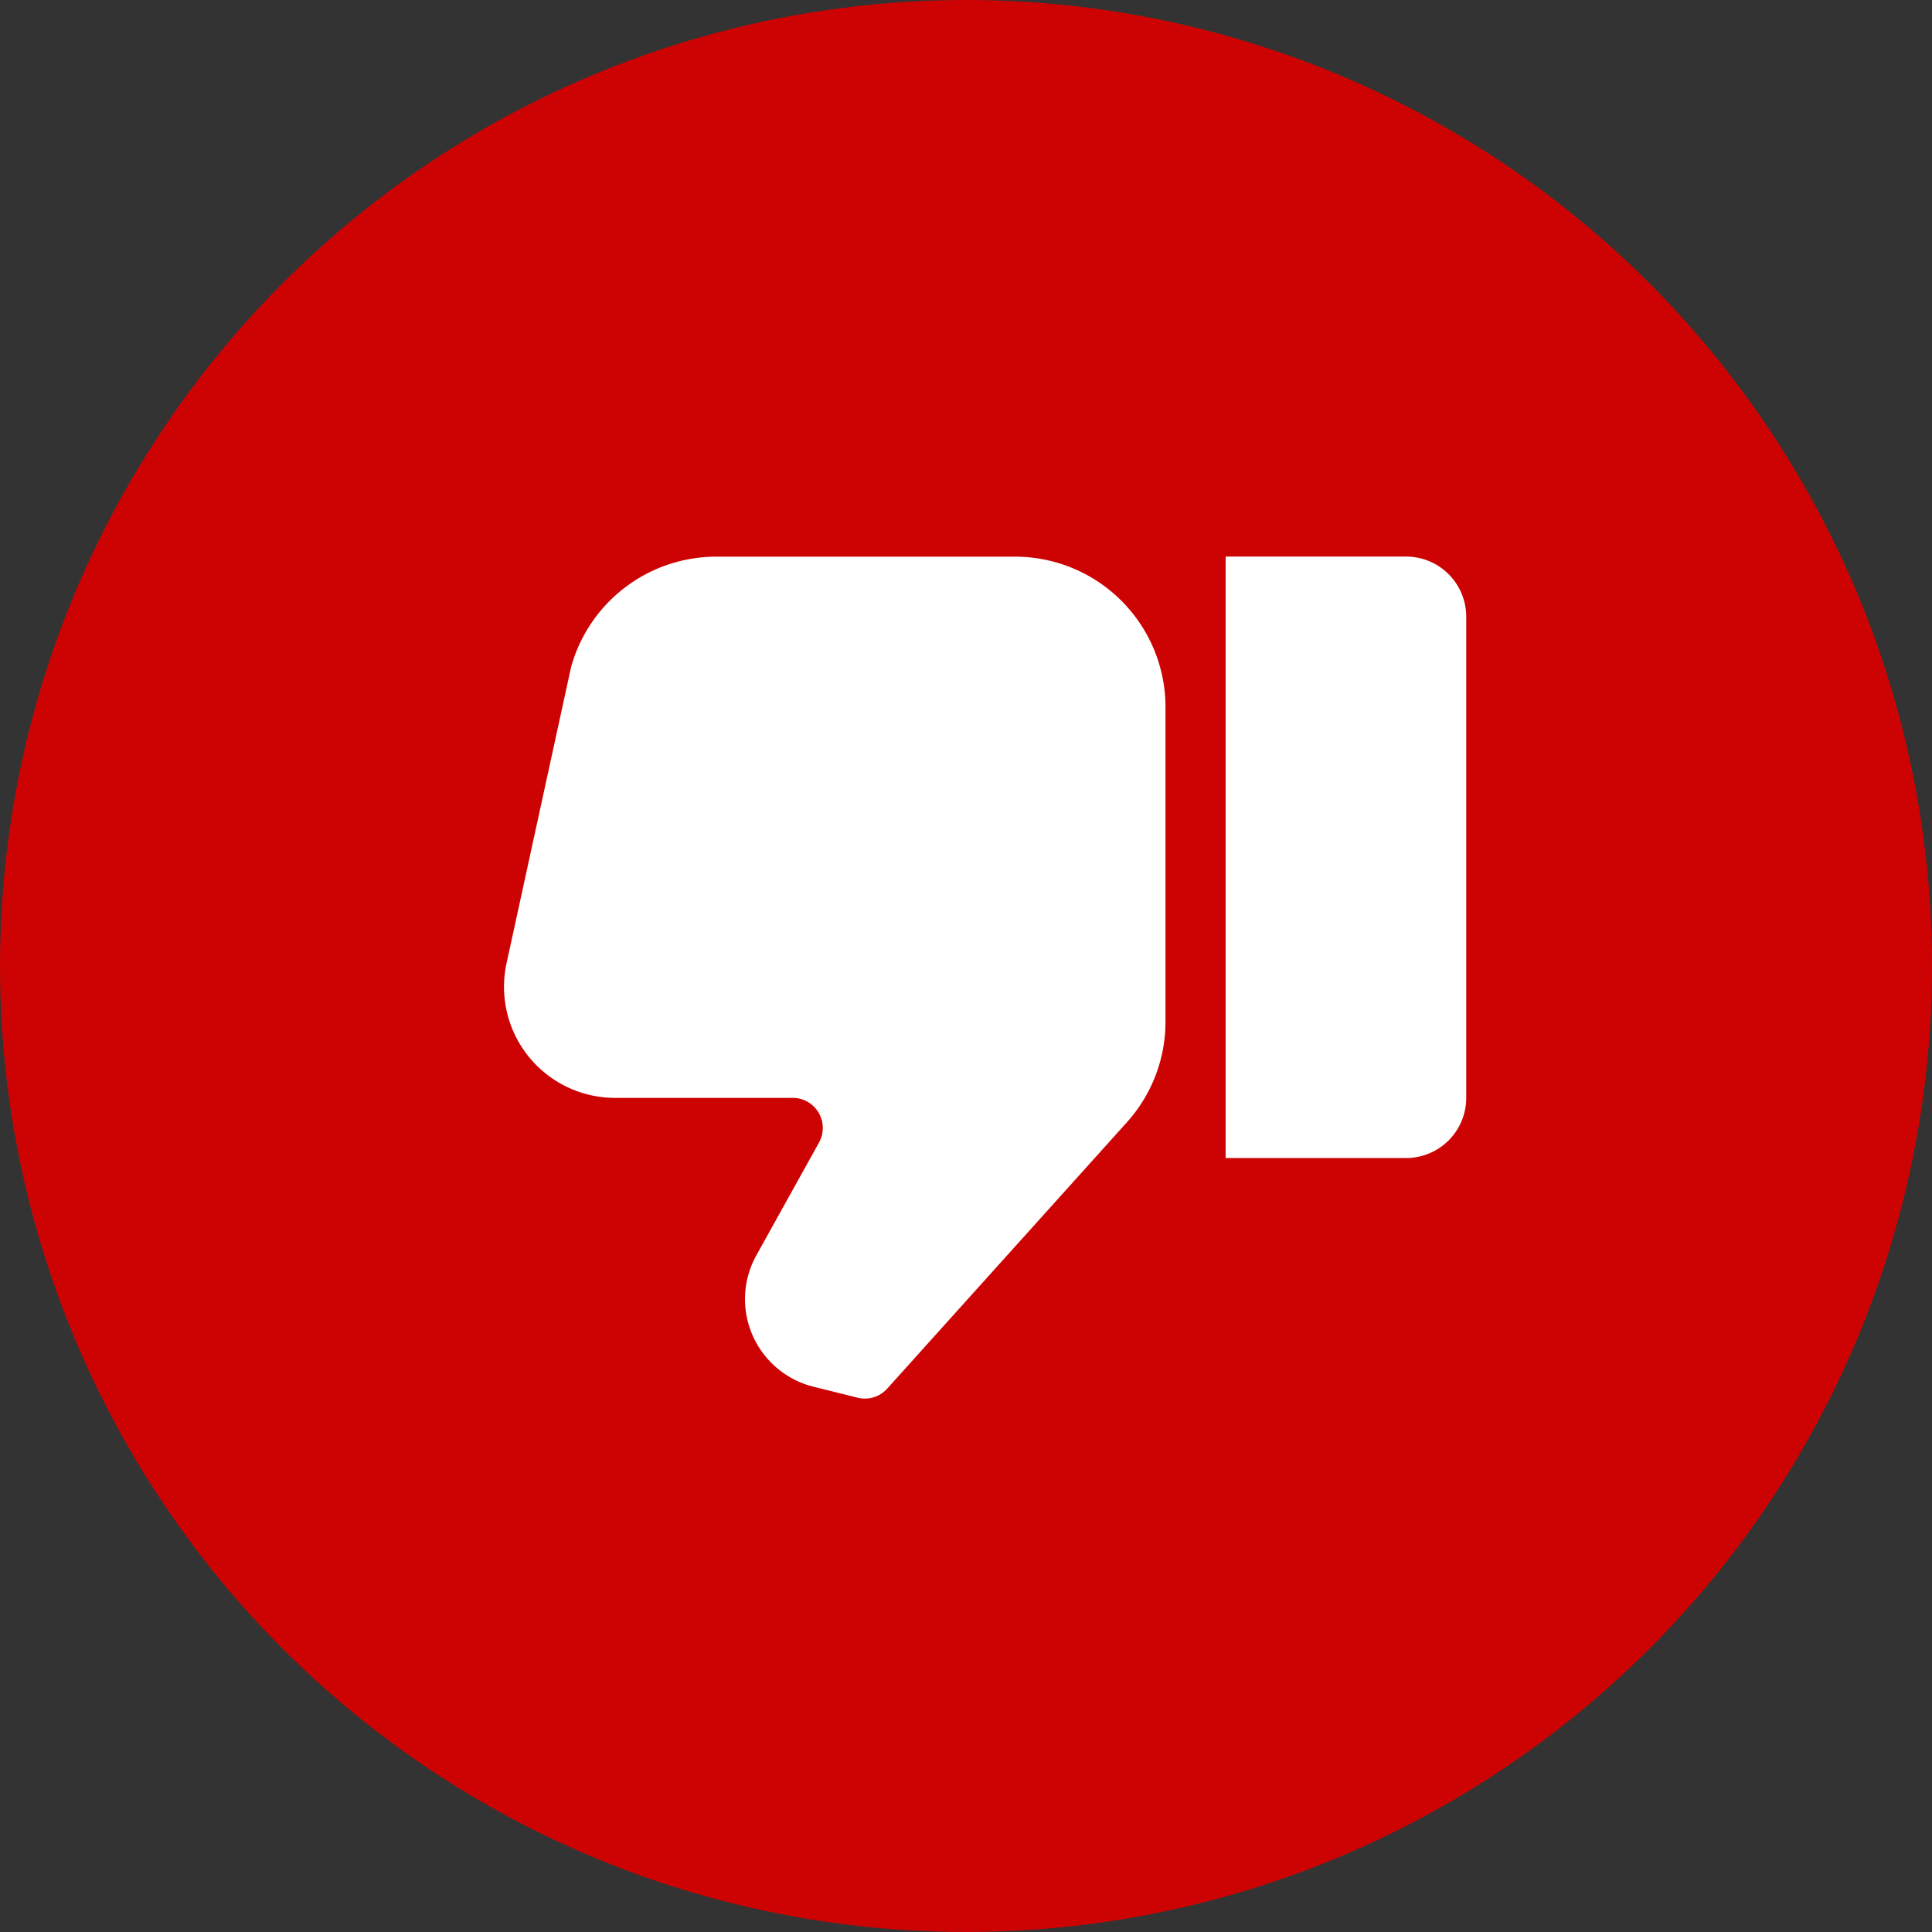 <svg xmlns="http://www.w3.org/2000/svg" width="23" height="23" viewBox="0 0 23 23">
  <rect x="0" y="0" width="23" height="23" fill="#333333" stroke="none"/>
  <g id="Group_419" data-name="Group 419" transform="translate(-2829 -933)">
    <circle id="Ellipse_59" data-name="Ellipse 59" cx="11.5" cy="11.5" r="11.5" transform="translate(2829 933)" fill="#cd0303"/>
    <g id="Group_415" data-name="Group 415" transform="translate(5658.455 1867.65) rotate(180)">
      <path id="Path_260" data-name="Path 260" d="M0,.716V6.444a.716.716,0,0,0,.716.716H2.864V0H.716A.716.716,0,0,0,0,.716Z" transform="translate(2812 920.864)" fill="#fff"/>
      <path id="Path_261" data-name="Path 261" d="M6.553,3.61H4.438a.358.358,0,0,1-.313-.532l.746-1.343A1.074,1.074,0,0,0,4.192.172L3.666.041a.357.357,0,0,0-.353.108L.459,3.32A1.789,1.789,0,0,0,0,4.517V8.263a1.792,1.792,0,0,0,1.79,1.79H5.351A1.794,1.794,0,0,0,7.077,8.736l.764-3.507A1.322,1.322,0,0,0,6.553,3.61Z" transform="translate(2815.58 917.97)" fill="#fff"/>
    </g>
  </g>
</svg>
